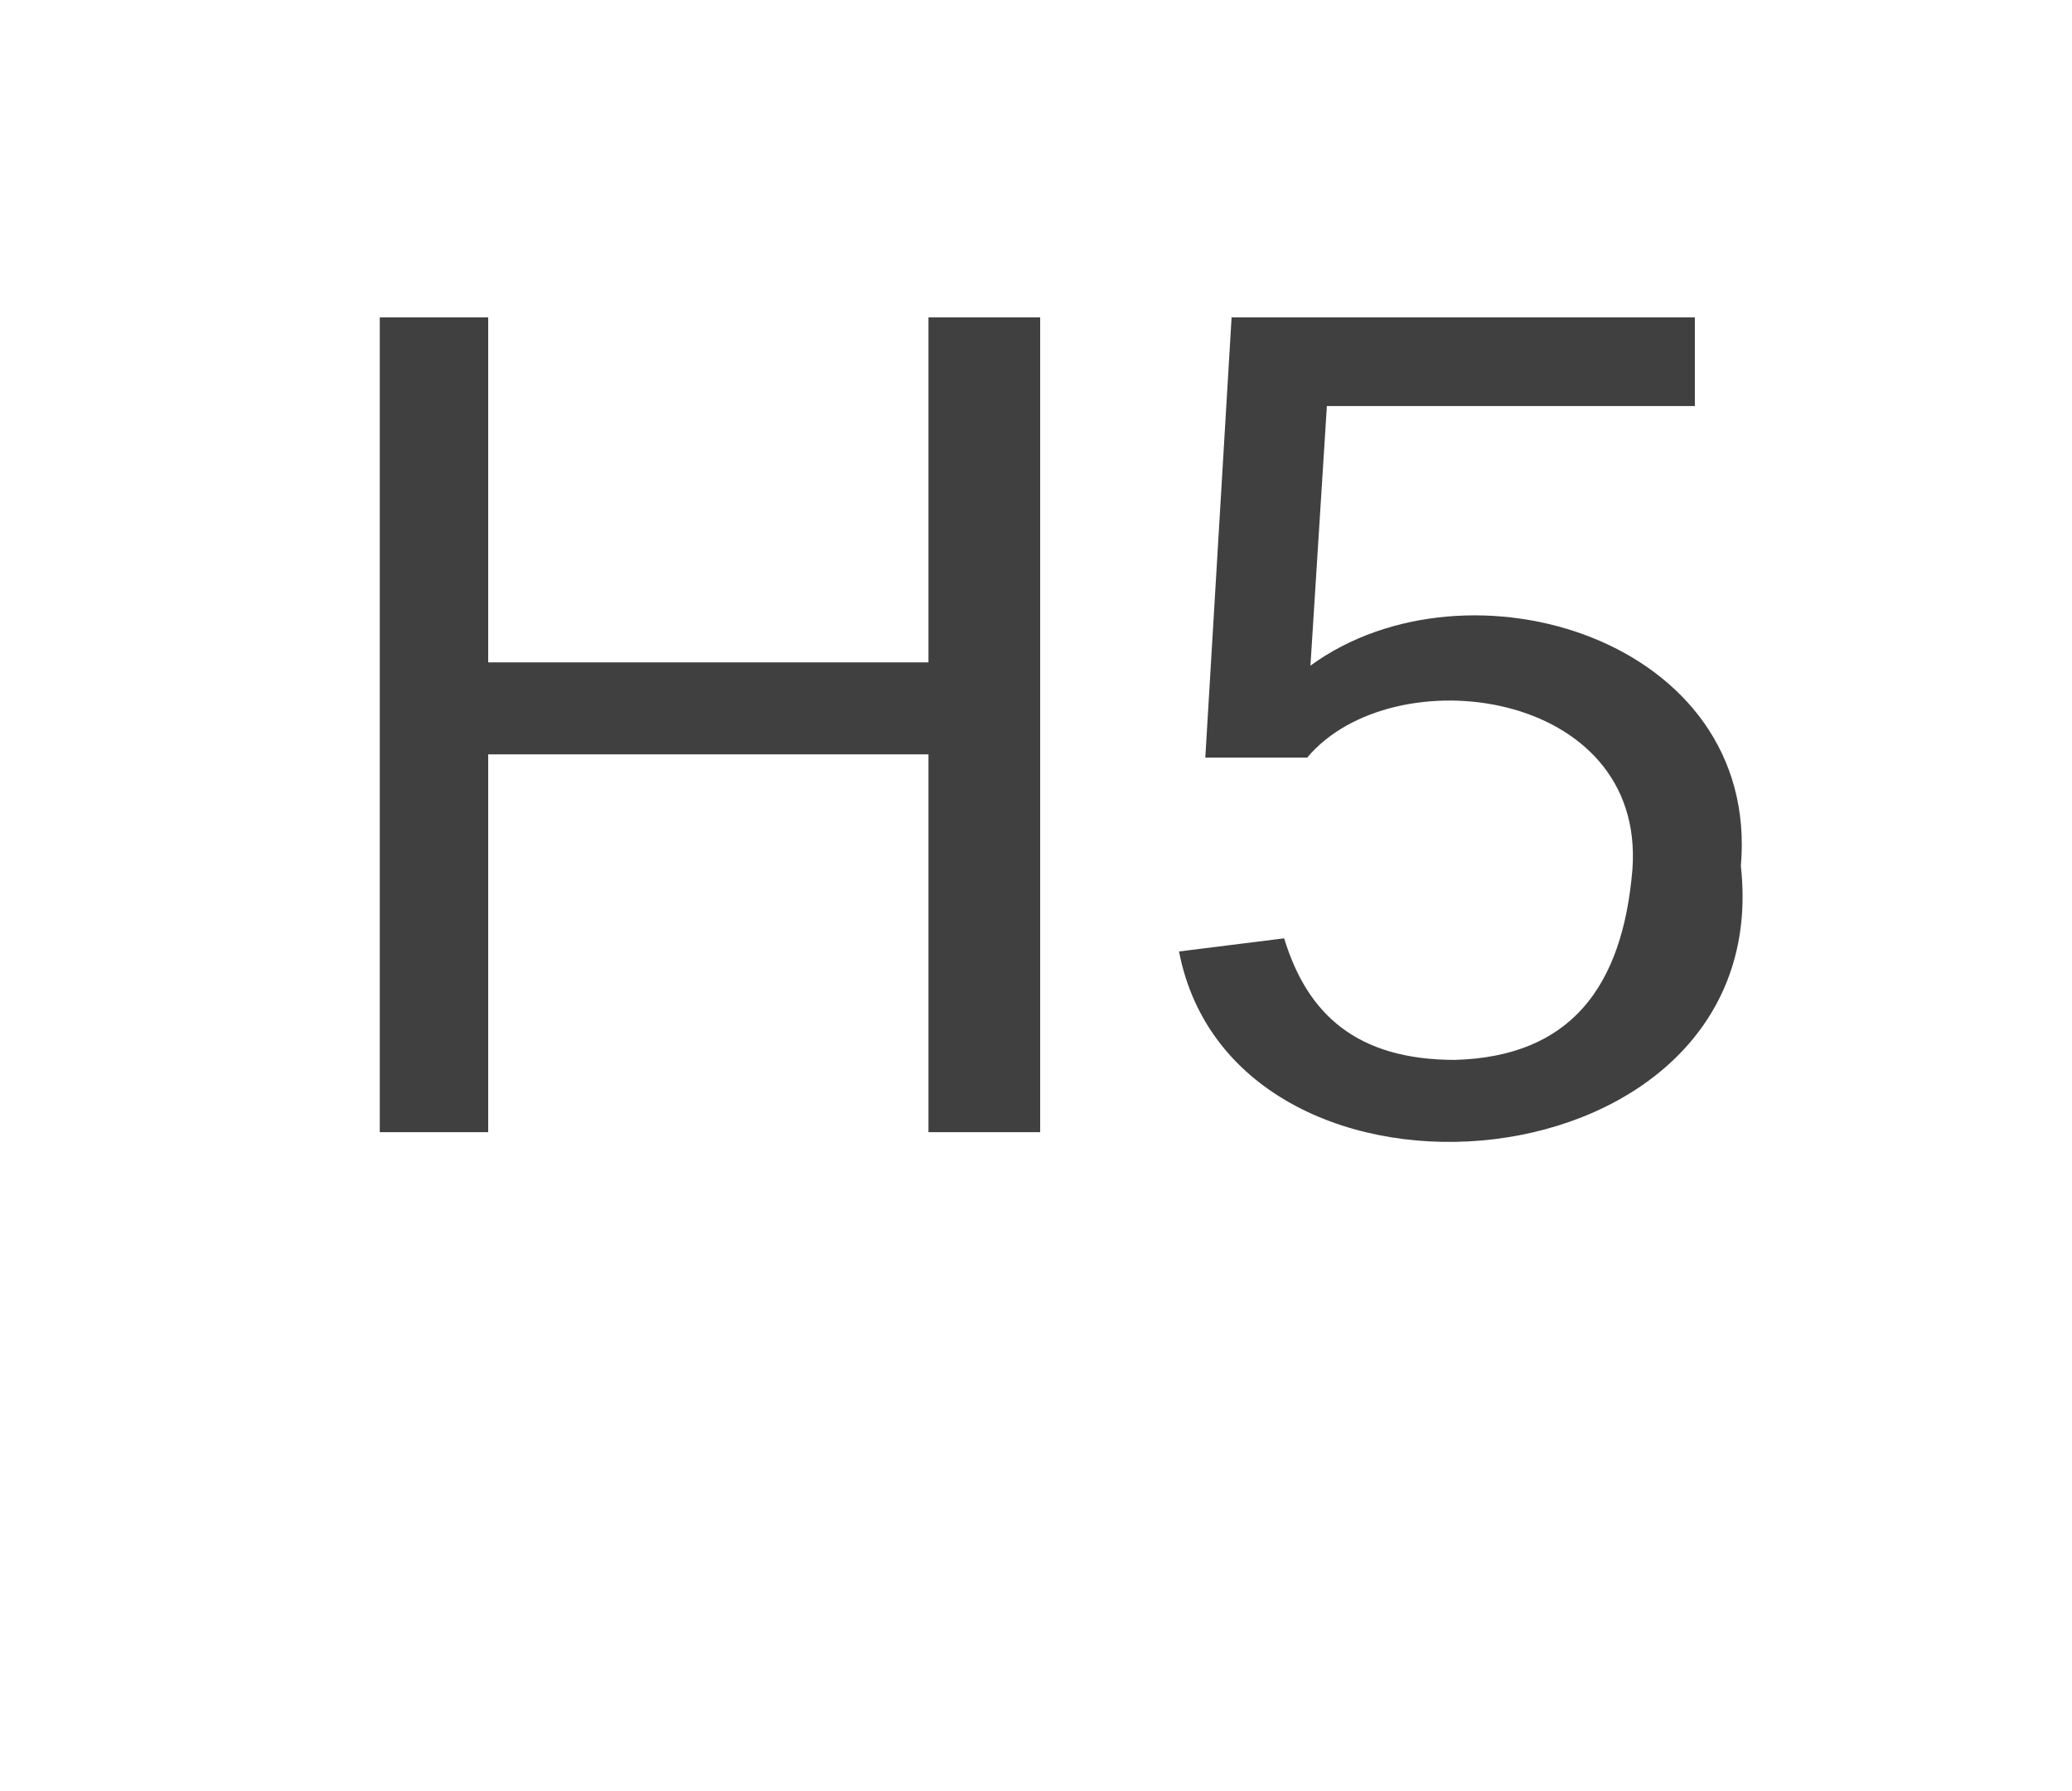 <?xml version="1.0" encoding="utf-8"?>
<svg width="280" height="242" xmlns="http://www.w3.org/2000/svg" xmlns:xlink="http://www.w3.org/1999/xlink">
  <g transform="translate(-10 211)" style="opacity: 0.75;">
    <path d="M30-191h240V11H30z" stroke="#000" stroke-opacity="0" stroke-width="2" fill="#fff" fill-opacity="0"/>
    <g transform="matrix(1, 0, 0, 1, 48, -58)">
      <use transform="matrix(0.444,0,0,0.444,0,0)" xlink:href="#b"/>
      <use transform="matrix(0.444,0,0,0.444,115.111,0)" xlink:href="#c"/>
    </g>
    <defs>
      <path d="M197 0v-115H63V0H30v-248h33v105h134v-105h34V0h-34" id="b"/>
      <path d="M54-142c48-35 137-8 131 61C196 18 31 33 14-55l32-4c7 23 22 37 52 37 35-1 51-22 54-58 4-55-73-65-99-34H22l8-134h141v27H59" id="c"/>
      <g id="a">
        <path d="M 87.556 0 L 87.556 -51.111 L 28 -51.111 L 28 0 L 13.333 0 L 13.333 -110.222 L 28 -110.222 L 28 -63.556 L 87.556 -63.556 L 87.556 -110.222 L 102.667 -110.222 L 102.667 0 L 87.556 0"/>
        <path d="M 139.111 -63.111 C 160.444 -78.667 200 -66.667 197.333 -36 C 202.222 8 128.889 14.667 121.333 -24.444 L 135.556 -26.222 C 138.667 -16 145.333 -9.778 158.667 -9.778 C 174.222 -10.222 181.333 -19.556 182.667 -35.556 C 184.444 -60 150.222 -64.444 138.667 -50.667 L 124.889 -50.667 L 128.444 -110.222 L 191.111 -110.222 L 191.111 -98.222 L 141.333 -98.222"/>
      </g>
    </defs>
  </g>
</svg>